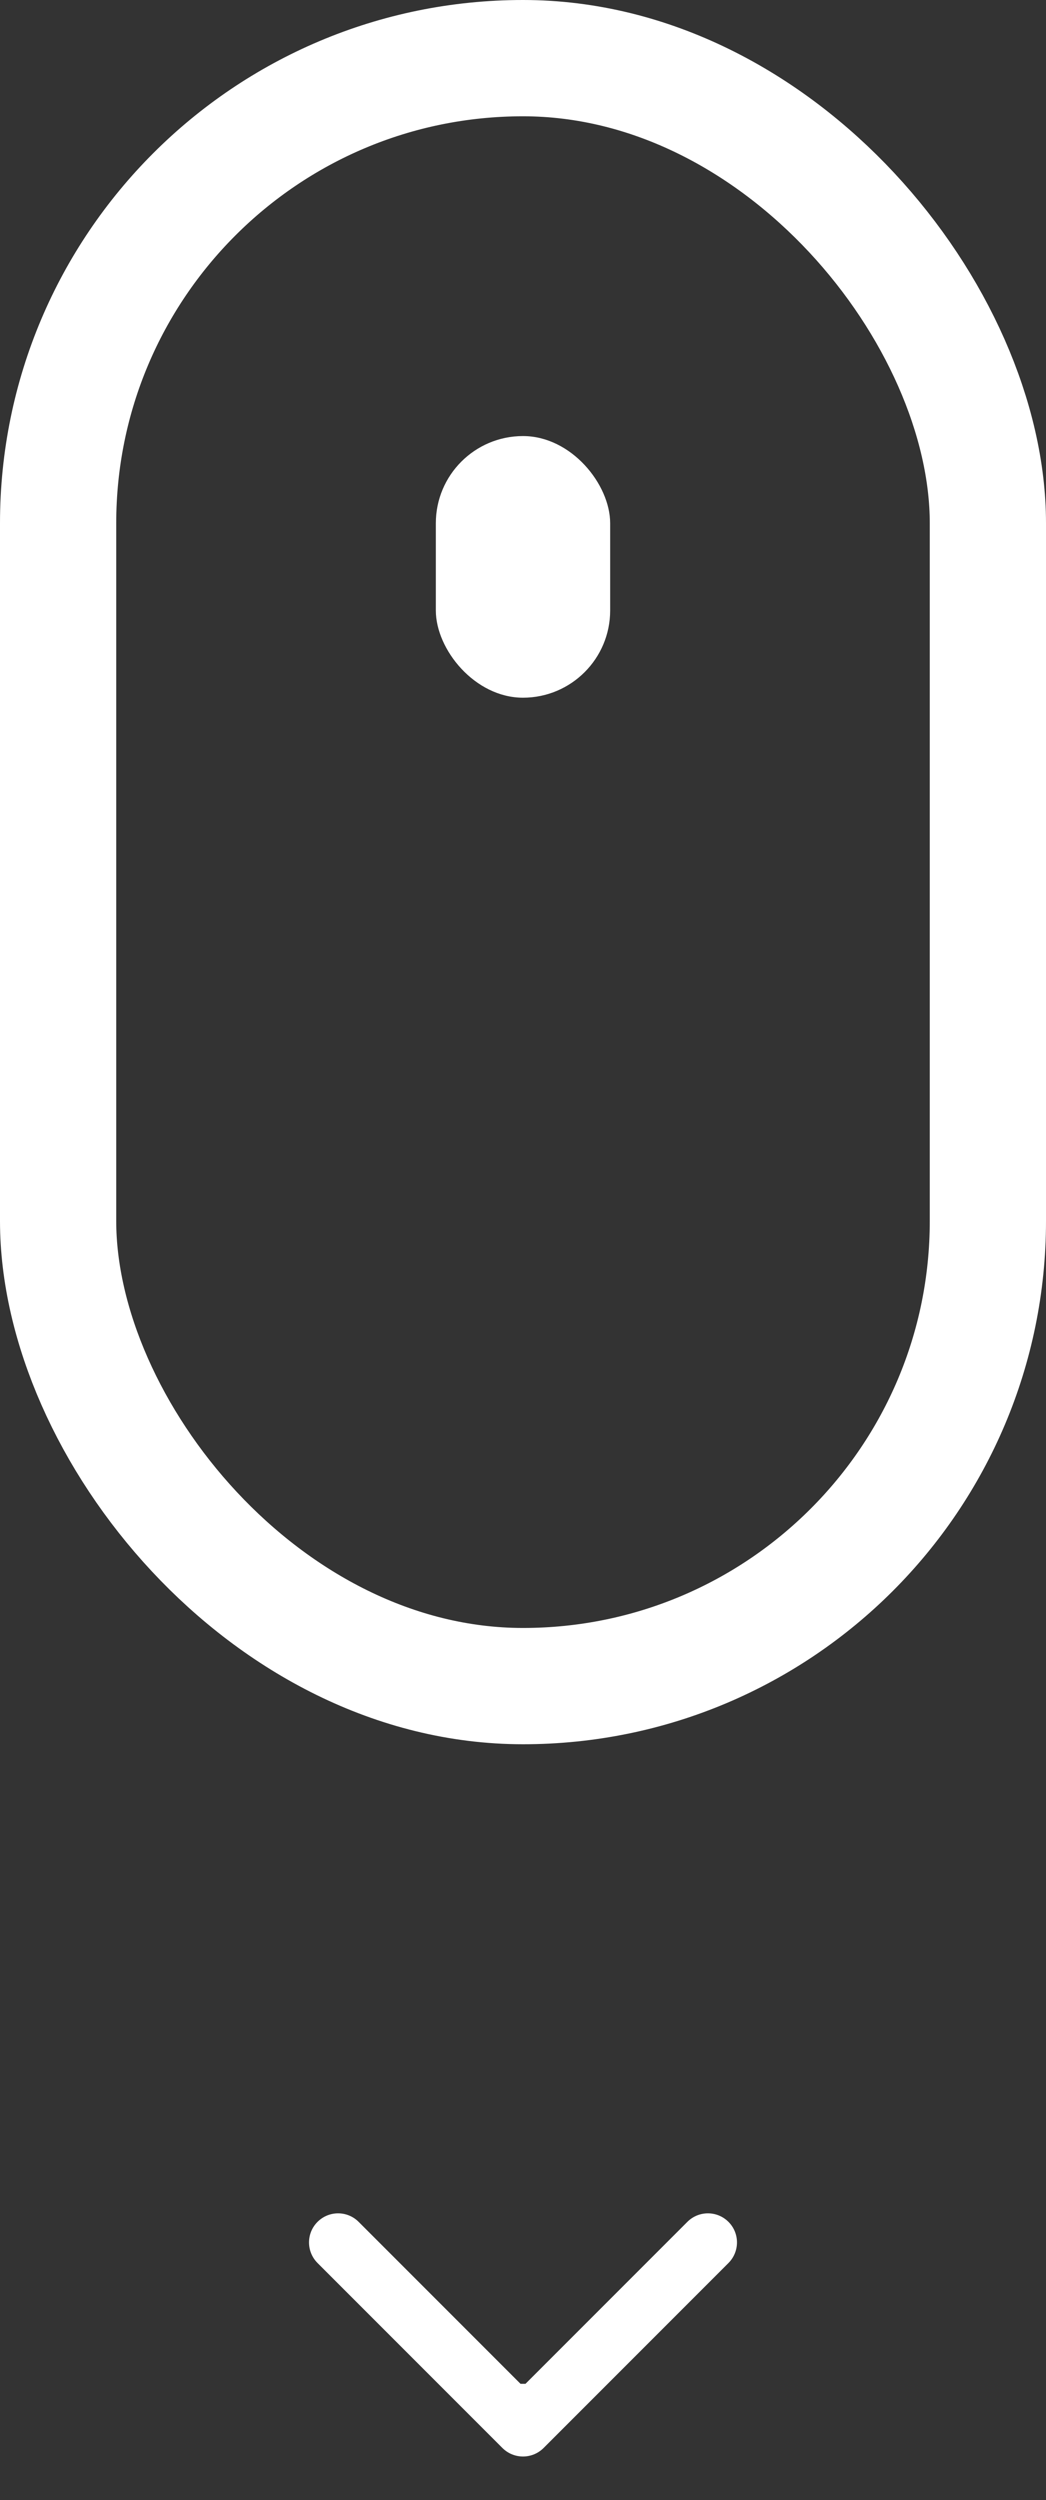 <svg width="18" height="43" viewBox="0 0 18 43" fill="none" xmlns="http://www.w3.org/2000/svg">
<rect x="0" y="0" width="18" height="43" fill="#333333" stroke="none"/>
<rect x="1" y="1" width="16" height="28" rx="8" stroke="white" stroke-width="2"/>
<rect x="7.5" y="7.5" width="3" height="4.5" rx="1.5" fill="white"/>
<path d="M8.646 42.104C8.842 42.299 9.158 42.299 9.354 42.104L12.536 38.922C12.731 38.726 12.731 38.41 12.536 38.215C12.34 38.019 12.024 38.019 11.828 38.215L9 41.043L6.172 38.215C5.976 38.019 5.66 38.019 5.464 38.215C5.269 38.41 5.269 38.726 5.464 38.922L8.646 42.104ZM9.5 41.75V41H8.5V41.75H9.5Z" fill="white"/>
</svg>
